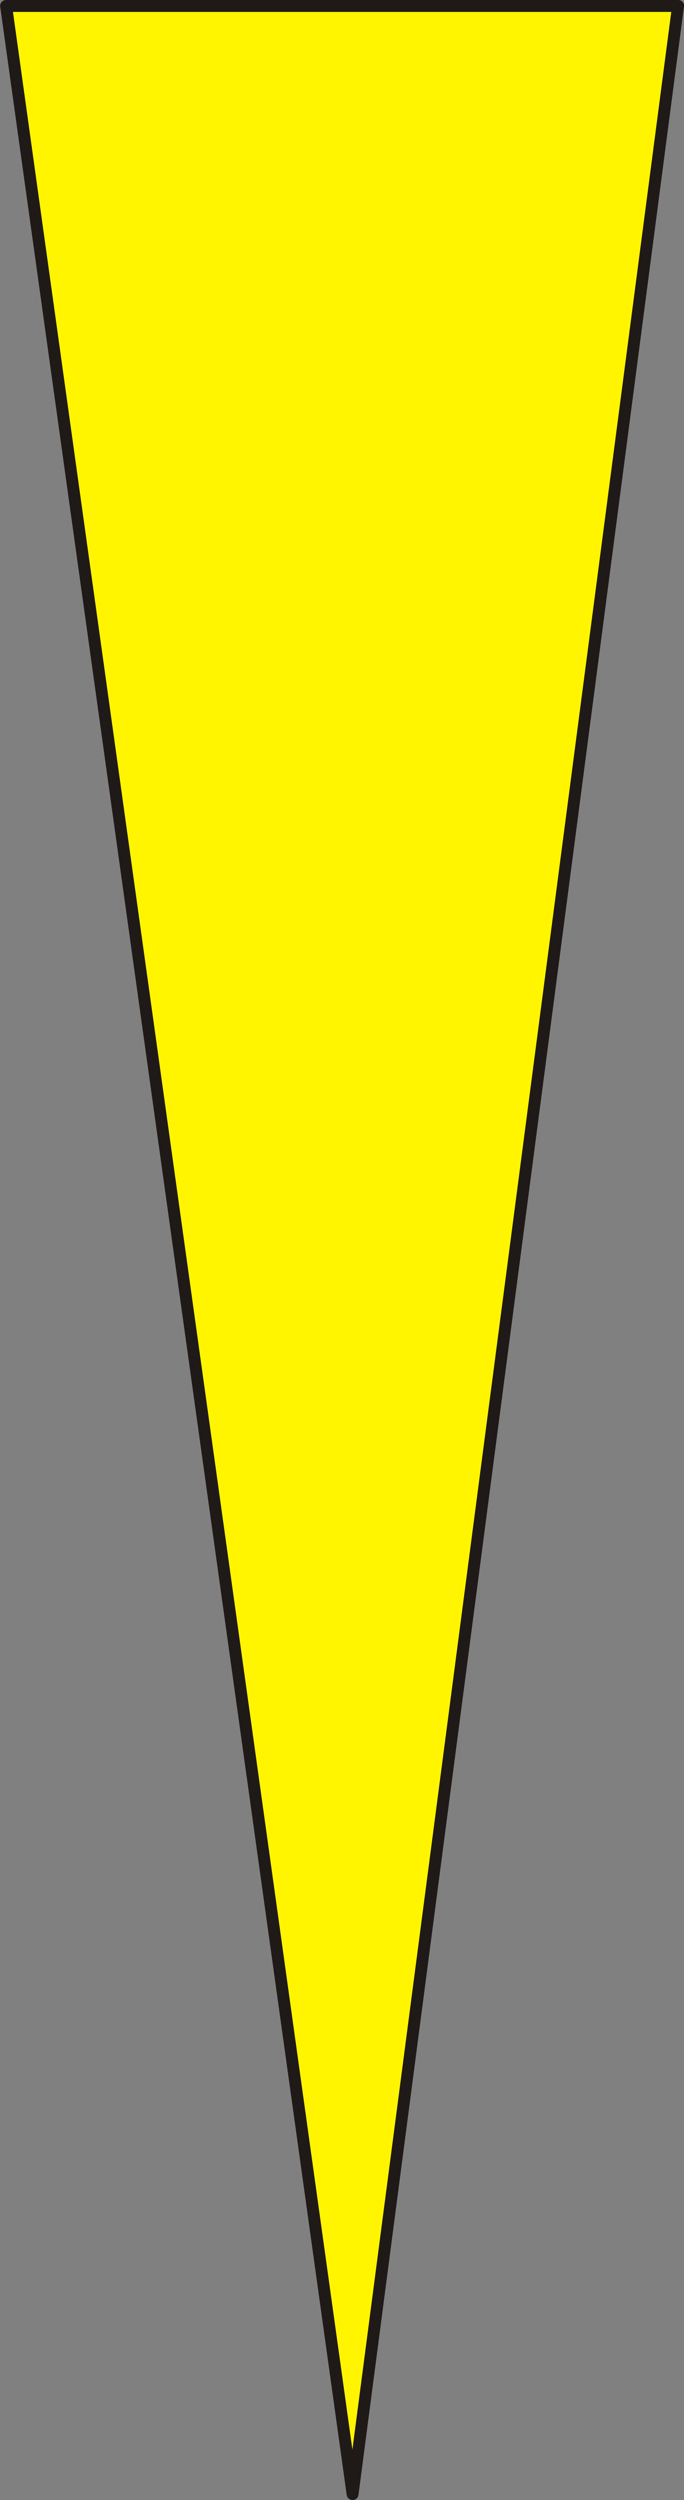 <?xml version="1.0" encoding="UTF-8"?>
<!-- Created with Inkscape (http://www.inkscape.org/) -->
<svg width="4.136mm" height="15.1mm" version="1.1" viewBox="0 0 4.136 15.1" xmlns="http://www.w3.org/2000/svg">
 <rect x="0" y="0" width="4.136" height="15.1" fill="#808080" stroke="none"/>
 <g transform="translate(-53.222 -76.157)">
  <path d="m57.322 76.193-1.968 15.028-2.095-15.028h4.064" fill="#fff500" fill-rule="evenodd" stroke="#1f1a17" stroke-linecap="round" stroke-linejoin="round" stroke-miterlimit="10" stroke-width=".072"/>
 </g>
</svg>
